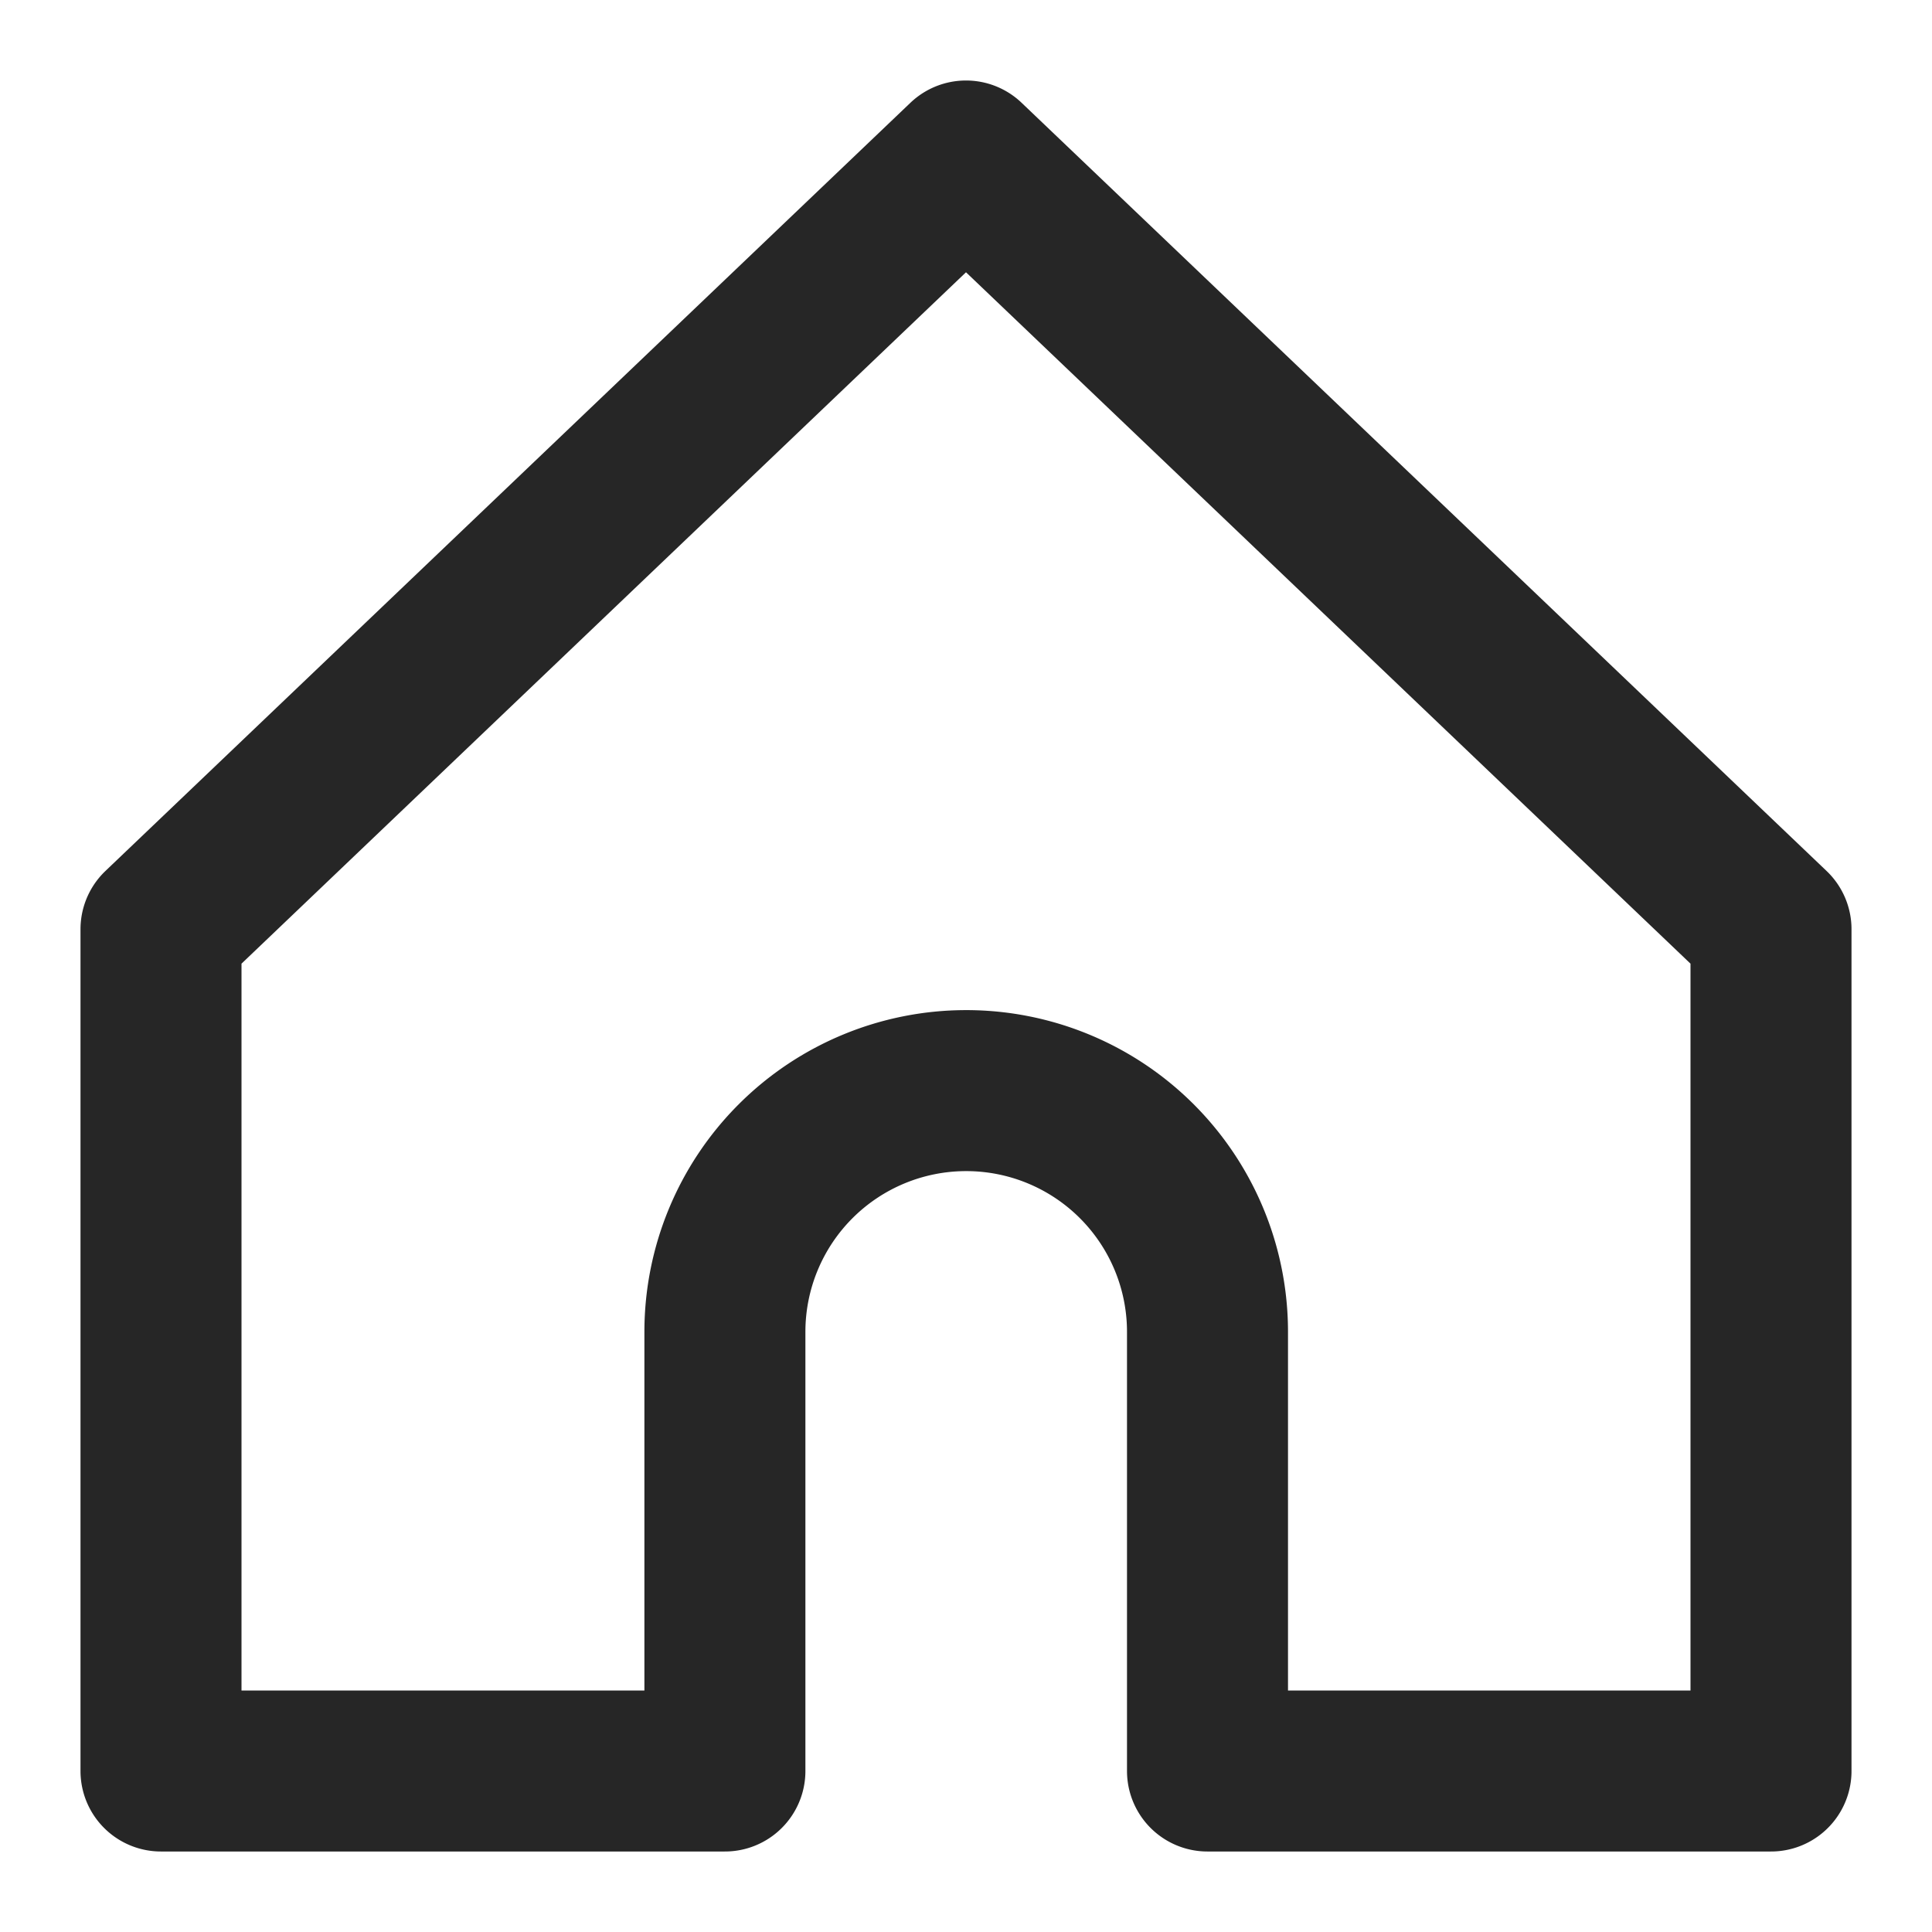 <svg xmlns:xlink="http://www.w3.org/1999/xlink" xmlns="http://www.w3.org/2000/svg" aria-label="Accueil" class="_8-yf5 "
     color="#262626" fill="#262626" height="24" role="img" viewBox="0 0 24 24" width="24">
    <path d="M9.005 16.545a2.997 2.997 0 012.997-2.997h0A2.997 2.997 0 0115 16.545V22h7V11.543L12 2 2 11.543V22h7.005z"
          fill="none" stroke="#262626" stroke-linejoin="round" stroke-width="2px"></path>
</svg>